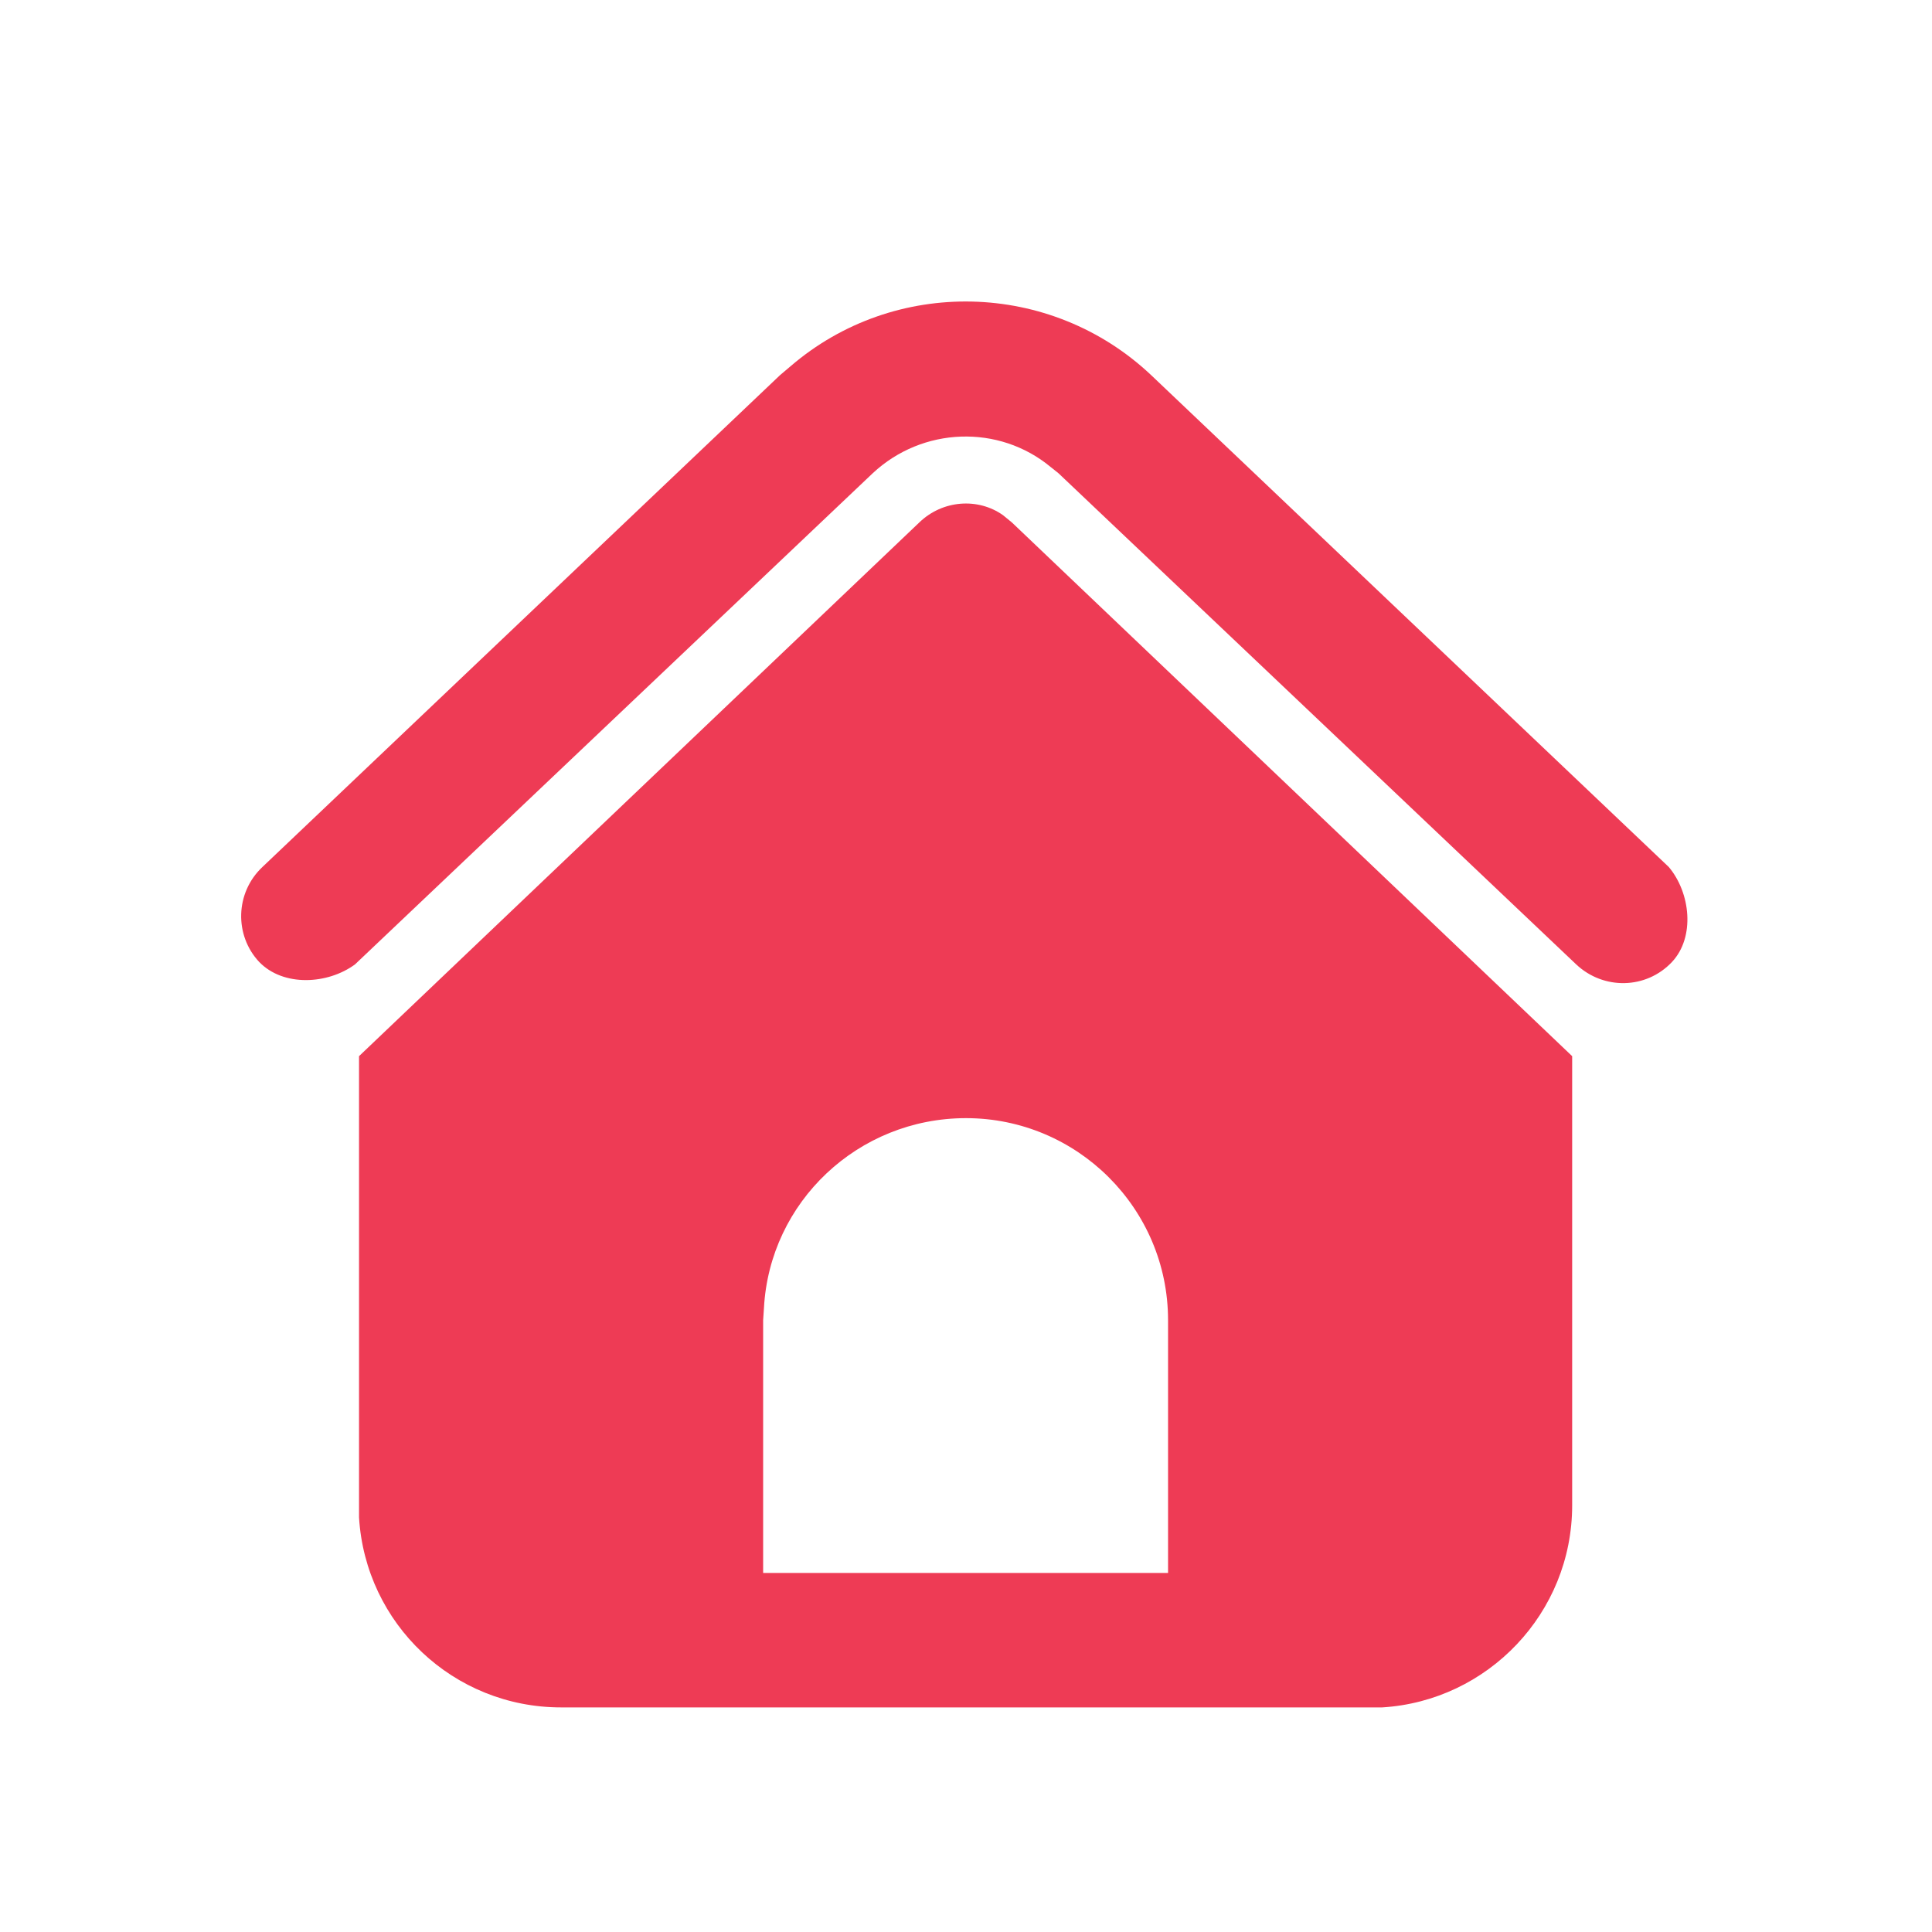 <svg width="24" height="24" viewBox="0 0 24 24" fill="none" xmlns="http://www.w3.org/2000/svg" xmlns:xlink="http://www.w3.org/1999/xlink">
	<desc>
			Created with Pixso.
	</desc>
	<defs/>
	<path d="M12.46 6.4L12.57 6.49L19.53 13.12L19.53 18.7C19.53 20.04 18.48 21.13 17.17 21.21L17.02 21.21L6.97 21.21C5.63 21.21 4.54 20.17 4.46 18.85L4.46 18.7L4.46 13.12L11.42 6.49C11.71 6.21 12.15 6.18 12.46 6.4ZM12 13.89C10.66 13.89 9.56 14.93 9.49 16.25L9.48 16.4L9.48 19.54L14.51 19.54L14.51 16.4C14.51 15.01 13.38 13.89 12 13.89ZM9.82 4.55C11.11 3.44 13.05 3.48 14.3 4.66L20.73 10.77C21 11.09 21.06 11.64 20.77 11.95C20.45 12.29 19.92 12.3 19.58 11.98L13.15 5.88L13.05 5.8C12.41 5.27 11.46 5.3 10.84 5.88L4.41 11.98C4.07 12.23 3.52 12.26 3.22 11.95C2.91 11.62 2.92 11.09 3.26 10.77L9.69 4.66L9.82 4.55Z" fill="#EE3B55" fill-opacity="1" fill-rule="nonzero"/>
	<path d="M12.57 6.49L19.53 13.12L19.53 18.7C19.53 20.04 18.48 21.13 17.17 21.21L17.02 21.21L6.97 21.21C5.63 21.21 4.54 20.17 4.46 18.85L4.46 18.7L4.46 13.12L11.42 6.49C11.71 6.21 12.15 6.18 12.46 6.4L12.57 6.49ZM9.49 16.25L9.48 16.4L9.48 19.54L14.51 19.54L14.51 16.4C14.51 15.01 13.38 13.89 12 13.89C10.66 13.89 9.56 14.93 9.49 16.25ZM14.3 4.66L20.73 10.77C21 11.09 21.06 11.64 20.77 11.95C20.45 12.29 19.92 12.3 19.58 11.98L13.15 5.88L13.05 5.8C12.41 5.27 11.46 5.3 10.84 5.88L4.41 11.98C4.07 12.23 3.52 12.26 3.22 11.95C2.91 11.62 2.92 11.09 3.26 10.77L9.69 4.66L9.82 4.55C11.11 3.44 13.05 3.48 14.3 4.66Z" stroke="#000000" stroke-opacity="0" stroke-width="1"/>
</svg>
